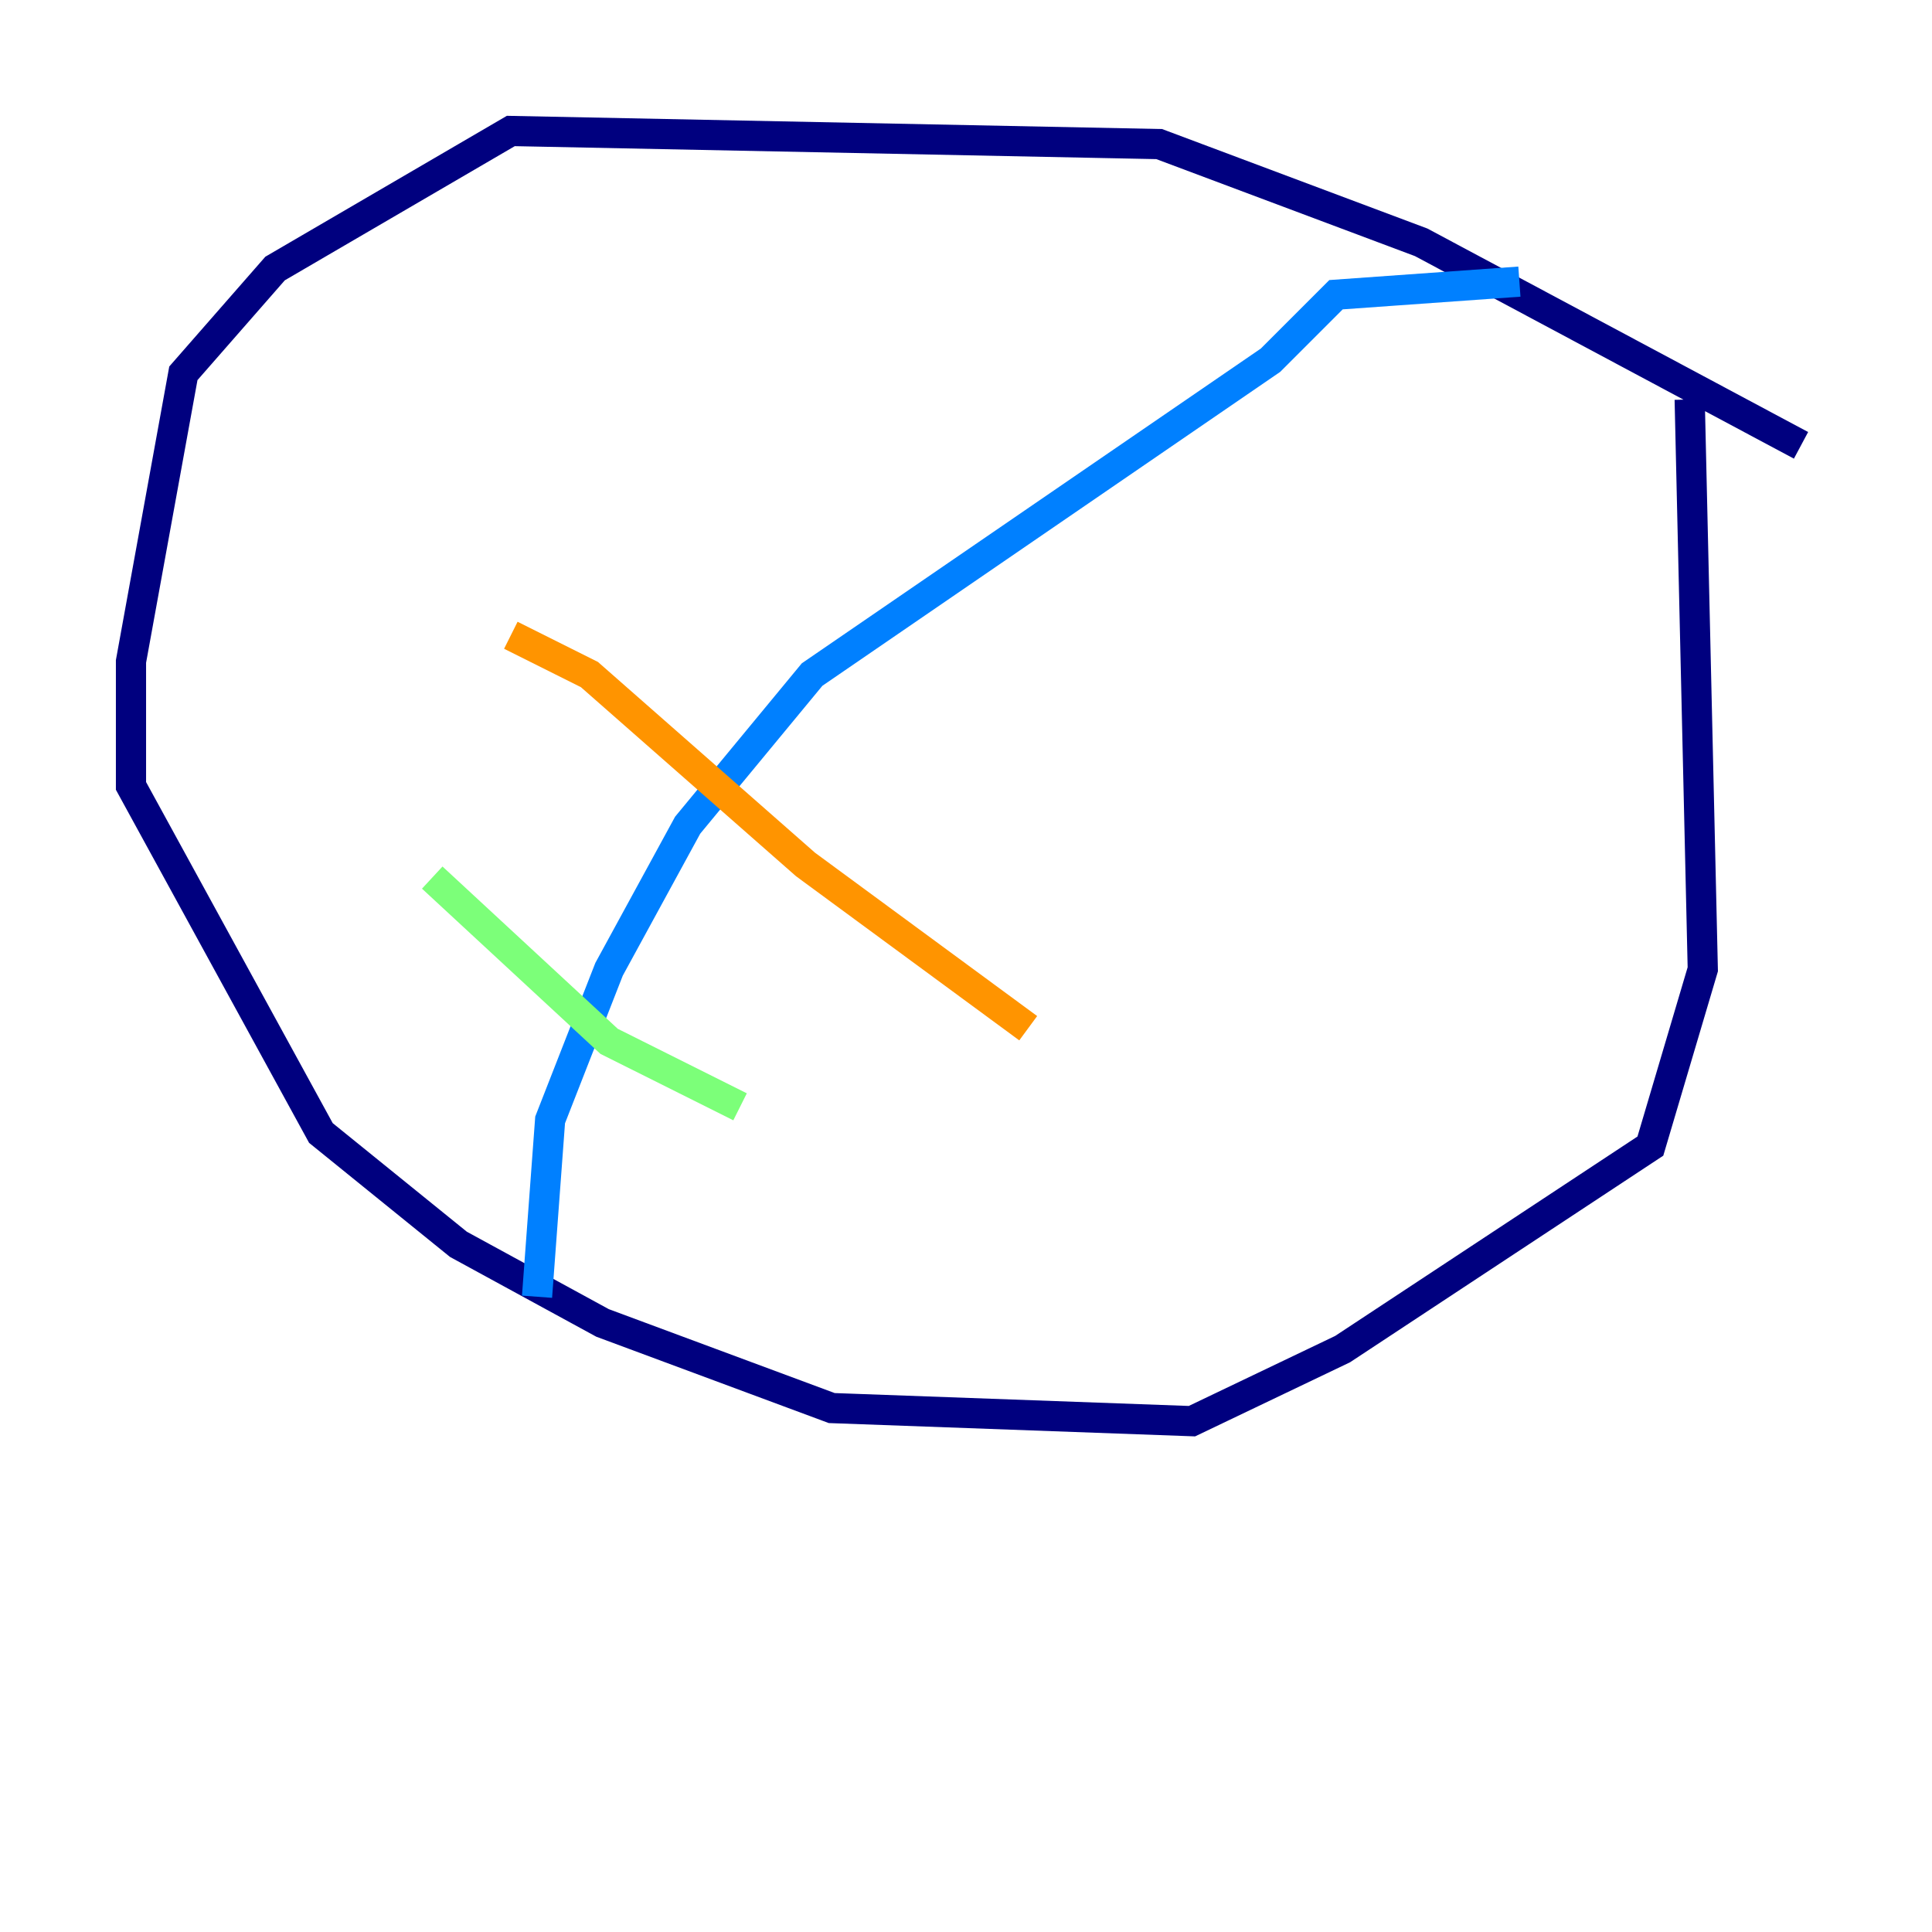 <?xml version="1.0" encoding="utf-8" ?>
<svg baseProfile="tiny" height="128" version="1.2" viewBox="0,0,128,128" width="128" xmlns="http://www.w3.org/2000/svg" xmlns:ev="http://www.w3.org/2001/xml-events" xmlns:xlink="http://www.w3.org/1999/xlink"><defs /><polyline fill="none" points="119.322,29.505 94.156,16.054 76.8,9.546 33.844,8.678 18.224,17.79 12.149,24.732 8.678,43.824 8.678,52.068 21.261,75.064 30.373,82.441 39.919,87.647 55.105,93.288 78.969,94.156 88.949,89.383 109.342,75.932 112.814,64.217 111.946,26.468" stroke="#00007f" stroke-width="2" /><polyline fill="none" points="100.664,18.658 88.515,19.525 84.176,23.864 53.803,44.691 45.559,54.671 40.352,64.217 36.447,74.197 35.58,85.912" stroke="#0080ff" stroke-width="2" /><polyline fill="none" points="28.637,58.142 40.352,68.99 49.031,73.329" stroke="#7cff79" stroke-width="2" /><polyline fill="none" points="33.844,42.088 39.051,44.691 53.37,57.275 68.122,68.122" stroke="#ff9400" stroke-width="2" /><polyline fill="none" points="52.068,27.77 52.068,27.77" stroke="#7f0000" stroke-width="2" /></svg>